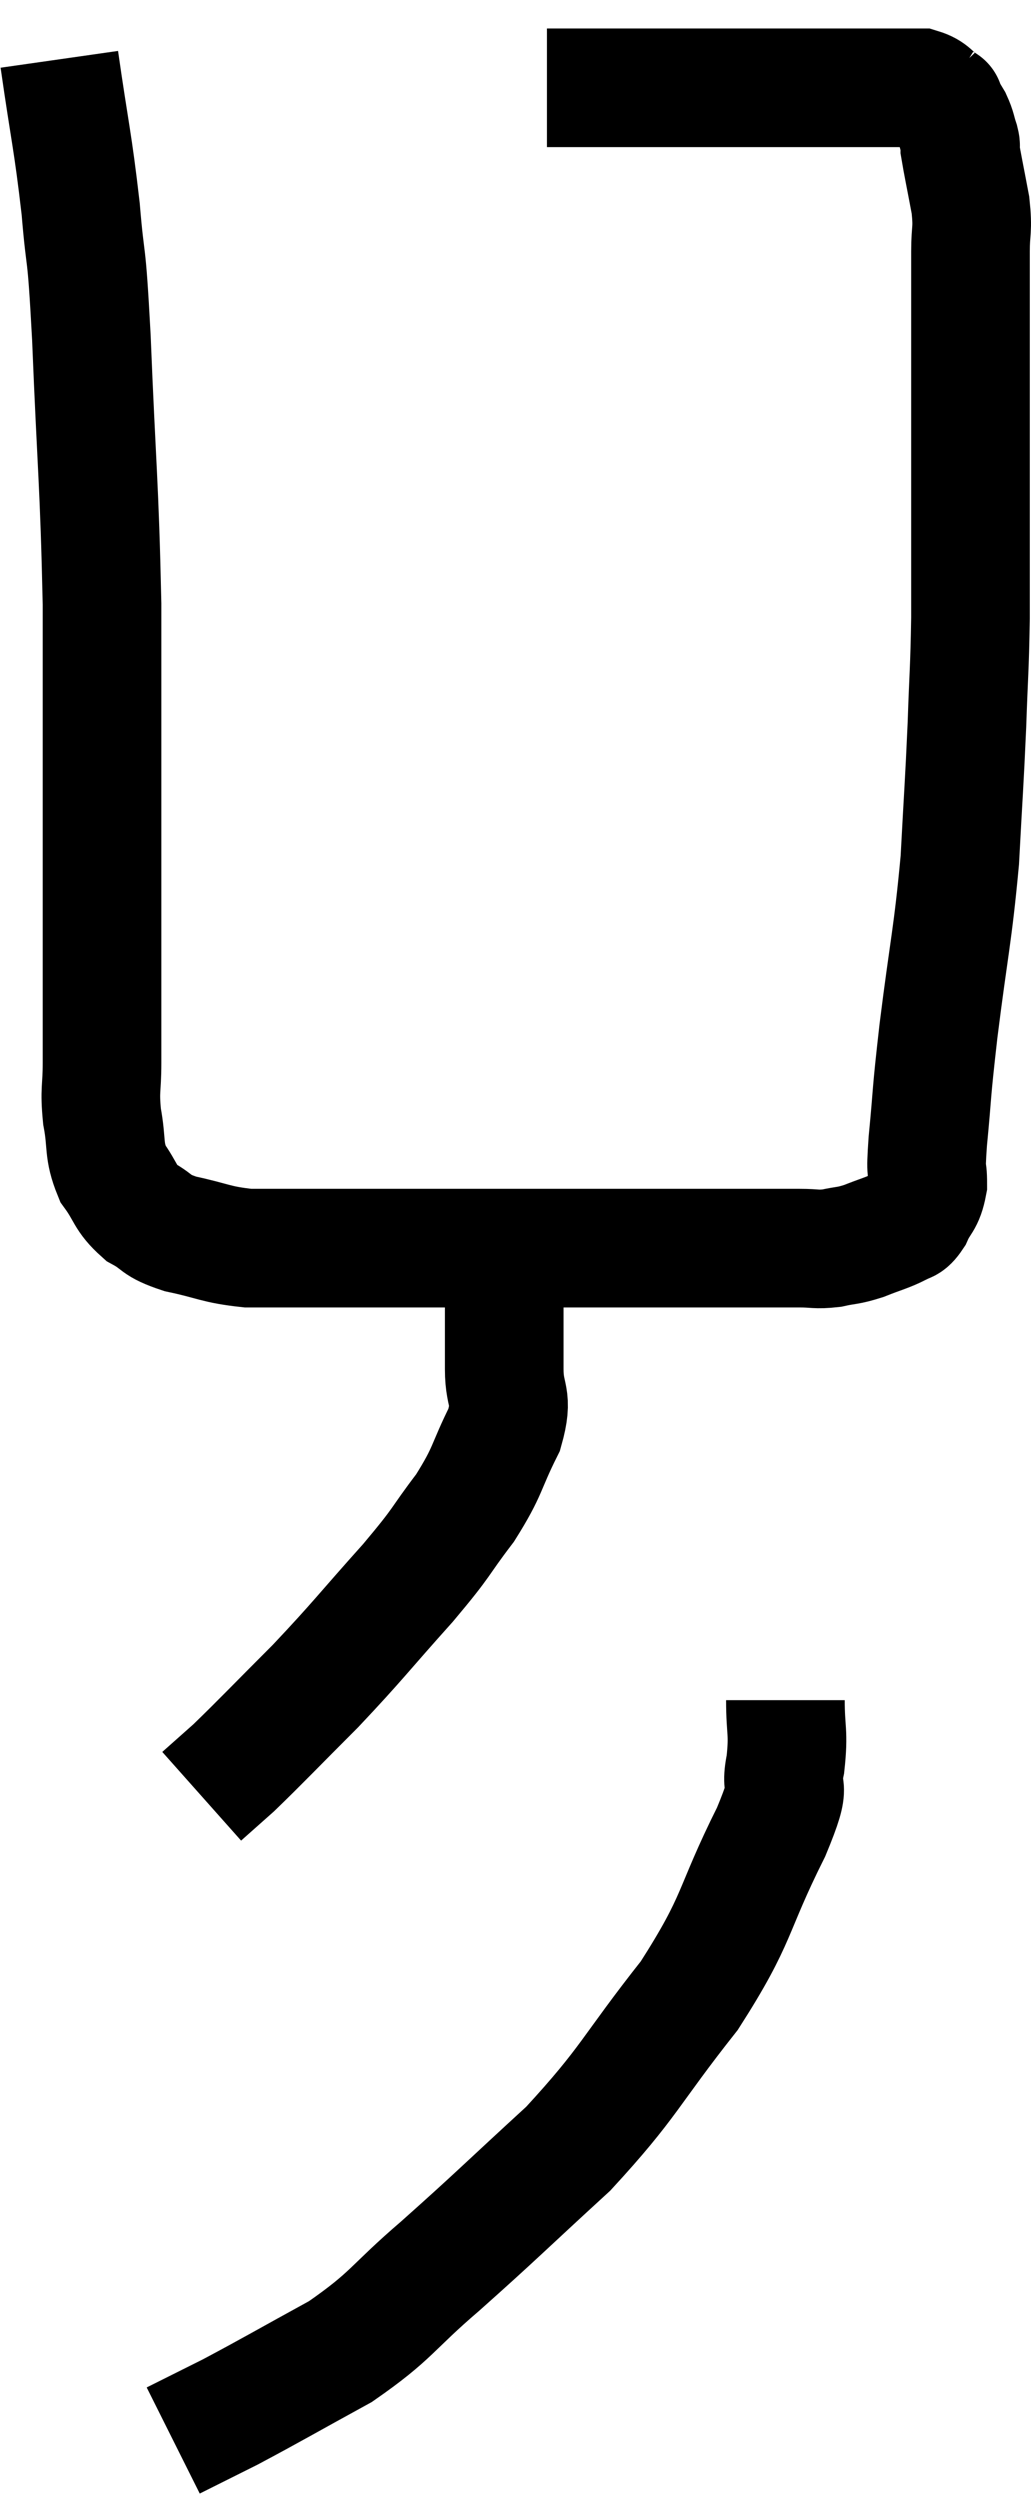 <svg xmlns="http://www.w3.org/2000/svg" viewBox="14.42 1.58 17.38 42.14" width="17.38" height="42.14"><path d="M 15.42 2.58 C 15.6 3.84, 15.645 3.93, 15.78 5.1 C 15.87 6.18, 15.87 5.595, 15.96 7.26 C 16.05 9.51, 16.095 9.69, 16.14 11.76 C 16.14 13.65, 16.14 14.055, 16.14 15.54 C 16.14 16.62, 16.14 16.71, 16.14 17.7 C 16.14 18.6, 16.14 18.825, 16.14 19.5 C 16.14 19.95, 16.095 19.935, 16.14 20.4 C 16.23 20.88, 16.155 20.955, 16.32 21.36 C 16.56 21.69, 16.515 21.765, 16.8 22.02 C 17.13 22.2, 17.01 22.23, 17.46 22.38 C 18.03 22.5, 18.045 22.56, 18.6 22.62 C 19.14 22.62, 18.825 22.62, 19.68 22.62 C 20.85 22.62, 20.925 22.62, 22.02 22.62 C 23.04 22.62, 23.04 22.62, 24.06 22.62 C 25.08 22.62, 25.485 22.62, 26.1 22.62 C 26.31 22.62, 26.22 22.62, 26.52 22.62 C 26.91 22.62, 27.06 22.62, 27.3 22.62 C 27.39 22.62, 27.33 22.62, 27.48 22.62 C 27.69 22.62, 27.66 22.62, 27.9 22.62 C 28.17 22.62, 28.17 22.65, 28.44 22.62 C 28.71 22.56, 28.695 22.59, 28.98 22.5 C 29.28 22.38, 29.37 22.365, 29.58 22.26 C 29.7 22.17, 29.7 22.26, 29.82 22.08 C 29.94 21.81, 30 21.855, 30.06 21.54 C 30.06 21.18, 30.015 21.465, 30.06 20.82 C 30.15 19.89, 30.105 20.145, 30.24 18.96 C 30.42 17.52, 30.48 17.37, 30.6 16.08 C 30.66 14.94, 30.675 14.82, 30.72 13.8 C 30.75 12.9, 30.765 12.9, 30.78 12 C 30.78 11.1, 30.78 11.28, 30.78 10.2 C 30.78 8.94, 30.78 8.775, 30.78 7.68 C 30.78 6.75, 30.78 6.48, 30.78 5.82 C 30.78 5.43, 30.825 5.475, 30.78 5.04 C 30.69 4.56, 30.645 4.35, 30.6 4.08 C 30.6 4.02, 30.63 4.08, 30.6 3.96 C 30.54 3.78, 30.555 3.765, 30.48 3.6 C 30.39 3.45, 30.345 3.375, 30.3 3.3 C 30.3 3.3, 30.39 3.36, 30.3 3.3 C 30.12 3.18, 30.135 3.12, 29.94 3.06 C 29.73 3.06, 29.97 3.06, 29.52 3.06 C 28.83 3.06, 28.92 3.06, 28.14 3.06 C 27.27 3.06, 27.135 3.06, 26.4 3.06 C 25.8 3.06, 25.695 3.06, 25.2 3.06 C 24.81 3.06, 24.735 3.06, 24.42 3.06 C 24.18 3.06, 24.135 3.06, 23.94 3.06 C 23.79 3.06, 23.715 3.06, 23.64 3.06 C 23.64 3.06, 23.64 3.06, 23.64 3.06 L 23.64 3.06" fill="none" stroke="black" stroke-width="2"></path><path d="M 22.92 22.32 C 22.92 22.56, 22.92 22.485, 22.92 22.8 C 22.92 23.19, 22.92 23.115, 22.92 23.58 C 22.92 24.12, 22.92 24.135, 22.92 24.66 C 22.92 25.17, 23.085 25.095, 22.92 25.68 C 22.59 26.34, 22.665 26.355, 22.26 27 C 21.78 27.63, 21.93 27.51, 21.3 28.26 C 20.52 29.13, 20.475 29.22, 19.74 30 C 19.05 30.69, 18.84 30.915, 18.36 31.38 C 18.09 31.62, 17.955 31.74, 17.82 31.86 L 17.82 31.86" fill="none" stroke="black" stroke-width="2"></path><path d="M 27.66 30.24 C 27.66 30.78, 27.72 30.765, 27.66 31.32 C 27.54 31.89, 27.825 31.485, 27.42 32.46 C 26.73 33.84, 26.895 33.885, 26.04 35.22 C 25.02 36.51, 25.05 36.66, 24 37.8 C 22.92 38.79, 22.8 38.925, 21.84 39.78 C 21 40.5, 21.045 40.605, 20.16 41.22 C 19.23 41.73, 19.005 41.865, 18.3 42.24 C 17.82 42.48, 17.58 42.6, 17.34 42.72 L 17.34 42.72" fill="none" stroke="black" stroke-width="2"></path></svg>